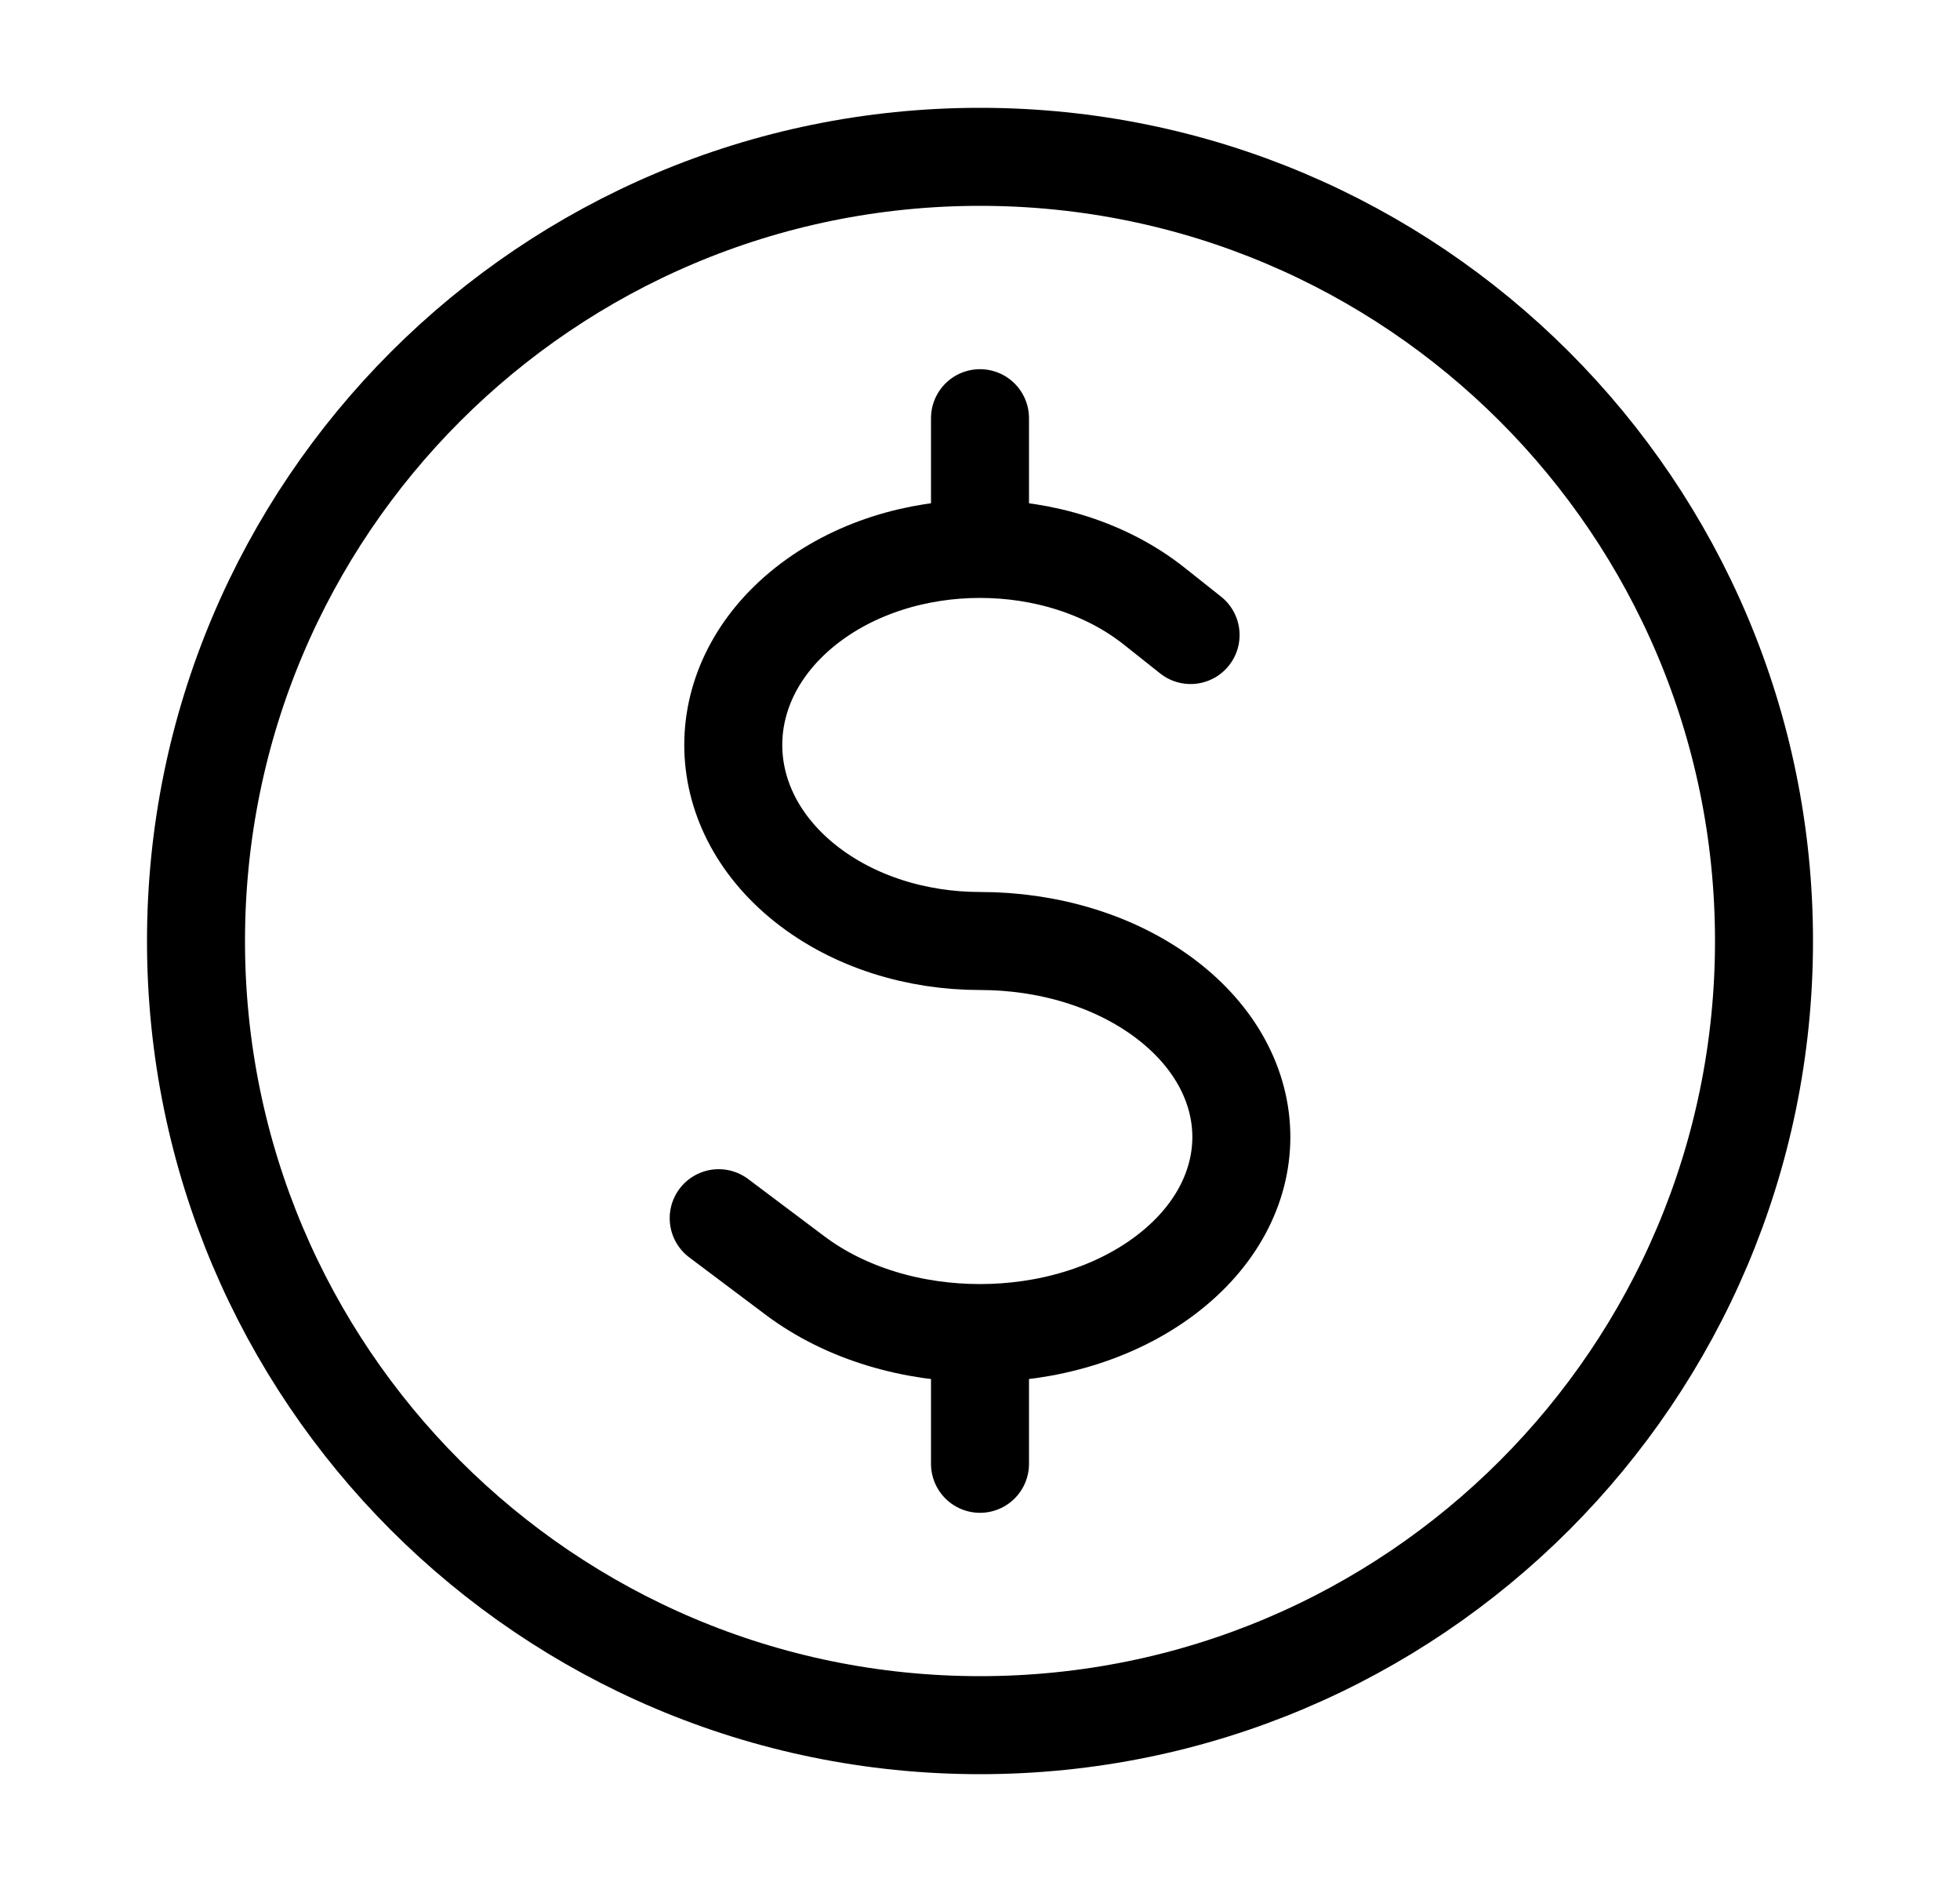 <svg width="25" height="24" viewBox="0 0 25 24" fill="none" xmlns="http://www.w3.org/2000/svg">
<g id="Money">
<path id="Vector" d="M12.5 5.333V7M12.5 18.667L12.5 17M9.167 15.535L10.143 16.268C10.794 16.756 11.647 17 12.5 17M15.186 8.098L14.725 7.732C14.111 7.244 13.305 7 12.5 7M12.5 7C11.694 7 10.889 7.244 10.274 7.732C9.046 8.709 9.046 10.291 10.274 11.268C10.889 11.756 11.694 12 12.5 12C13.353 12 14.206 12.244 14.857 12.732C16.159 13.709 16.159 15.291 14.857 16.268C14.206 16.756 13.353 17 12.5 17M22.5 12C22.5 17.523 18.023 22 12.5 22C6.977 22 2.5 17.523 2.5 12C2.5 6.477 6.977 2 12.5 2C18.023 2 22.5 6.477 22.5 12Z" stroke="currentColor" stroke-width="1.25" stroke-linecap="round" stroke-linejoin="round"/>
</g>
</svg>
